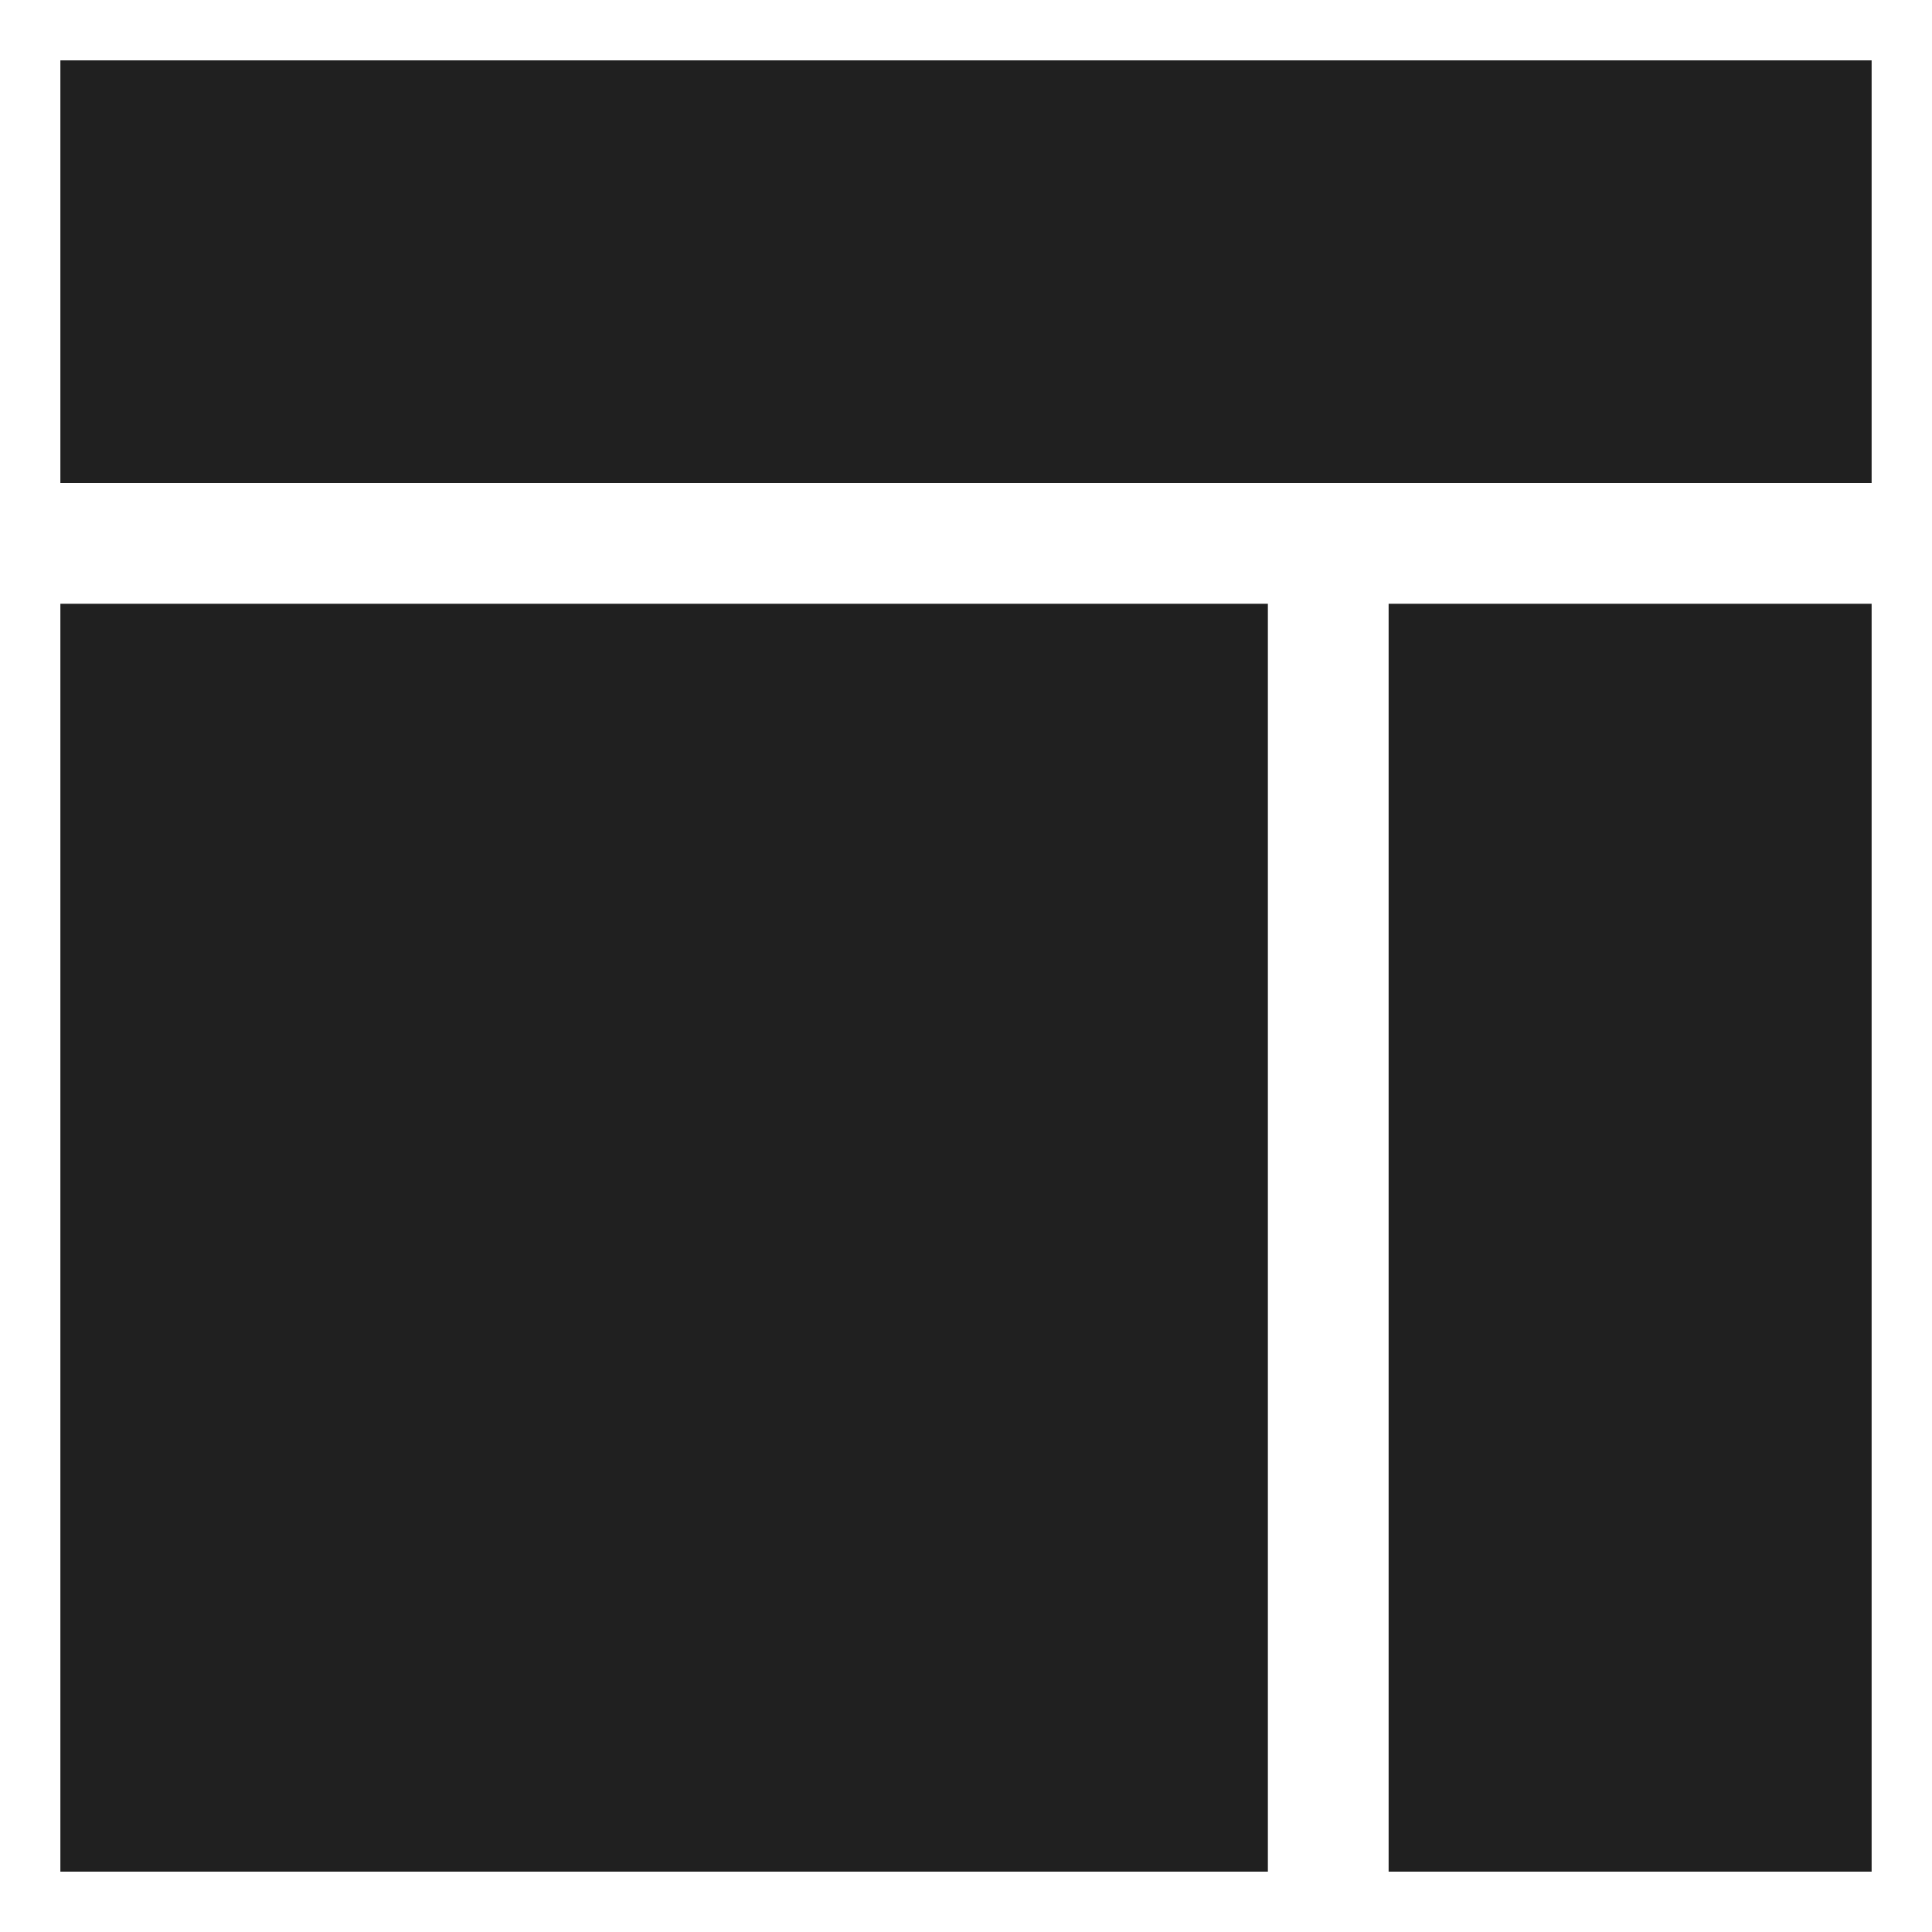 <svg xmlns="http://www.w3.org/2000/svg" viewBox="0 0 64 64" aria-labelledby="title" aria-describedby="desc"><path data-name="layer1" fill="#202020" d="M2 2h60v14H2z"/><path data-name="layer2" fill="#202020" d="M46 20h16v42H46z"/><path data-name="layer1" fill="#202020" d="M2 20h40v42H2z"/></svg>